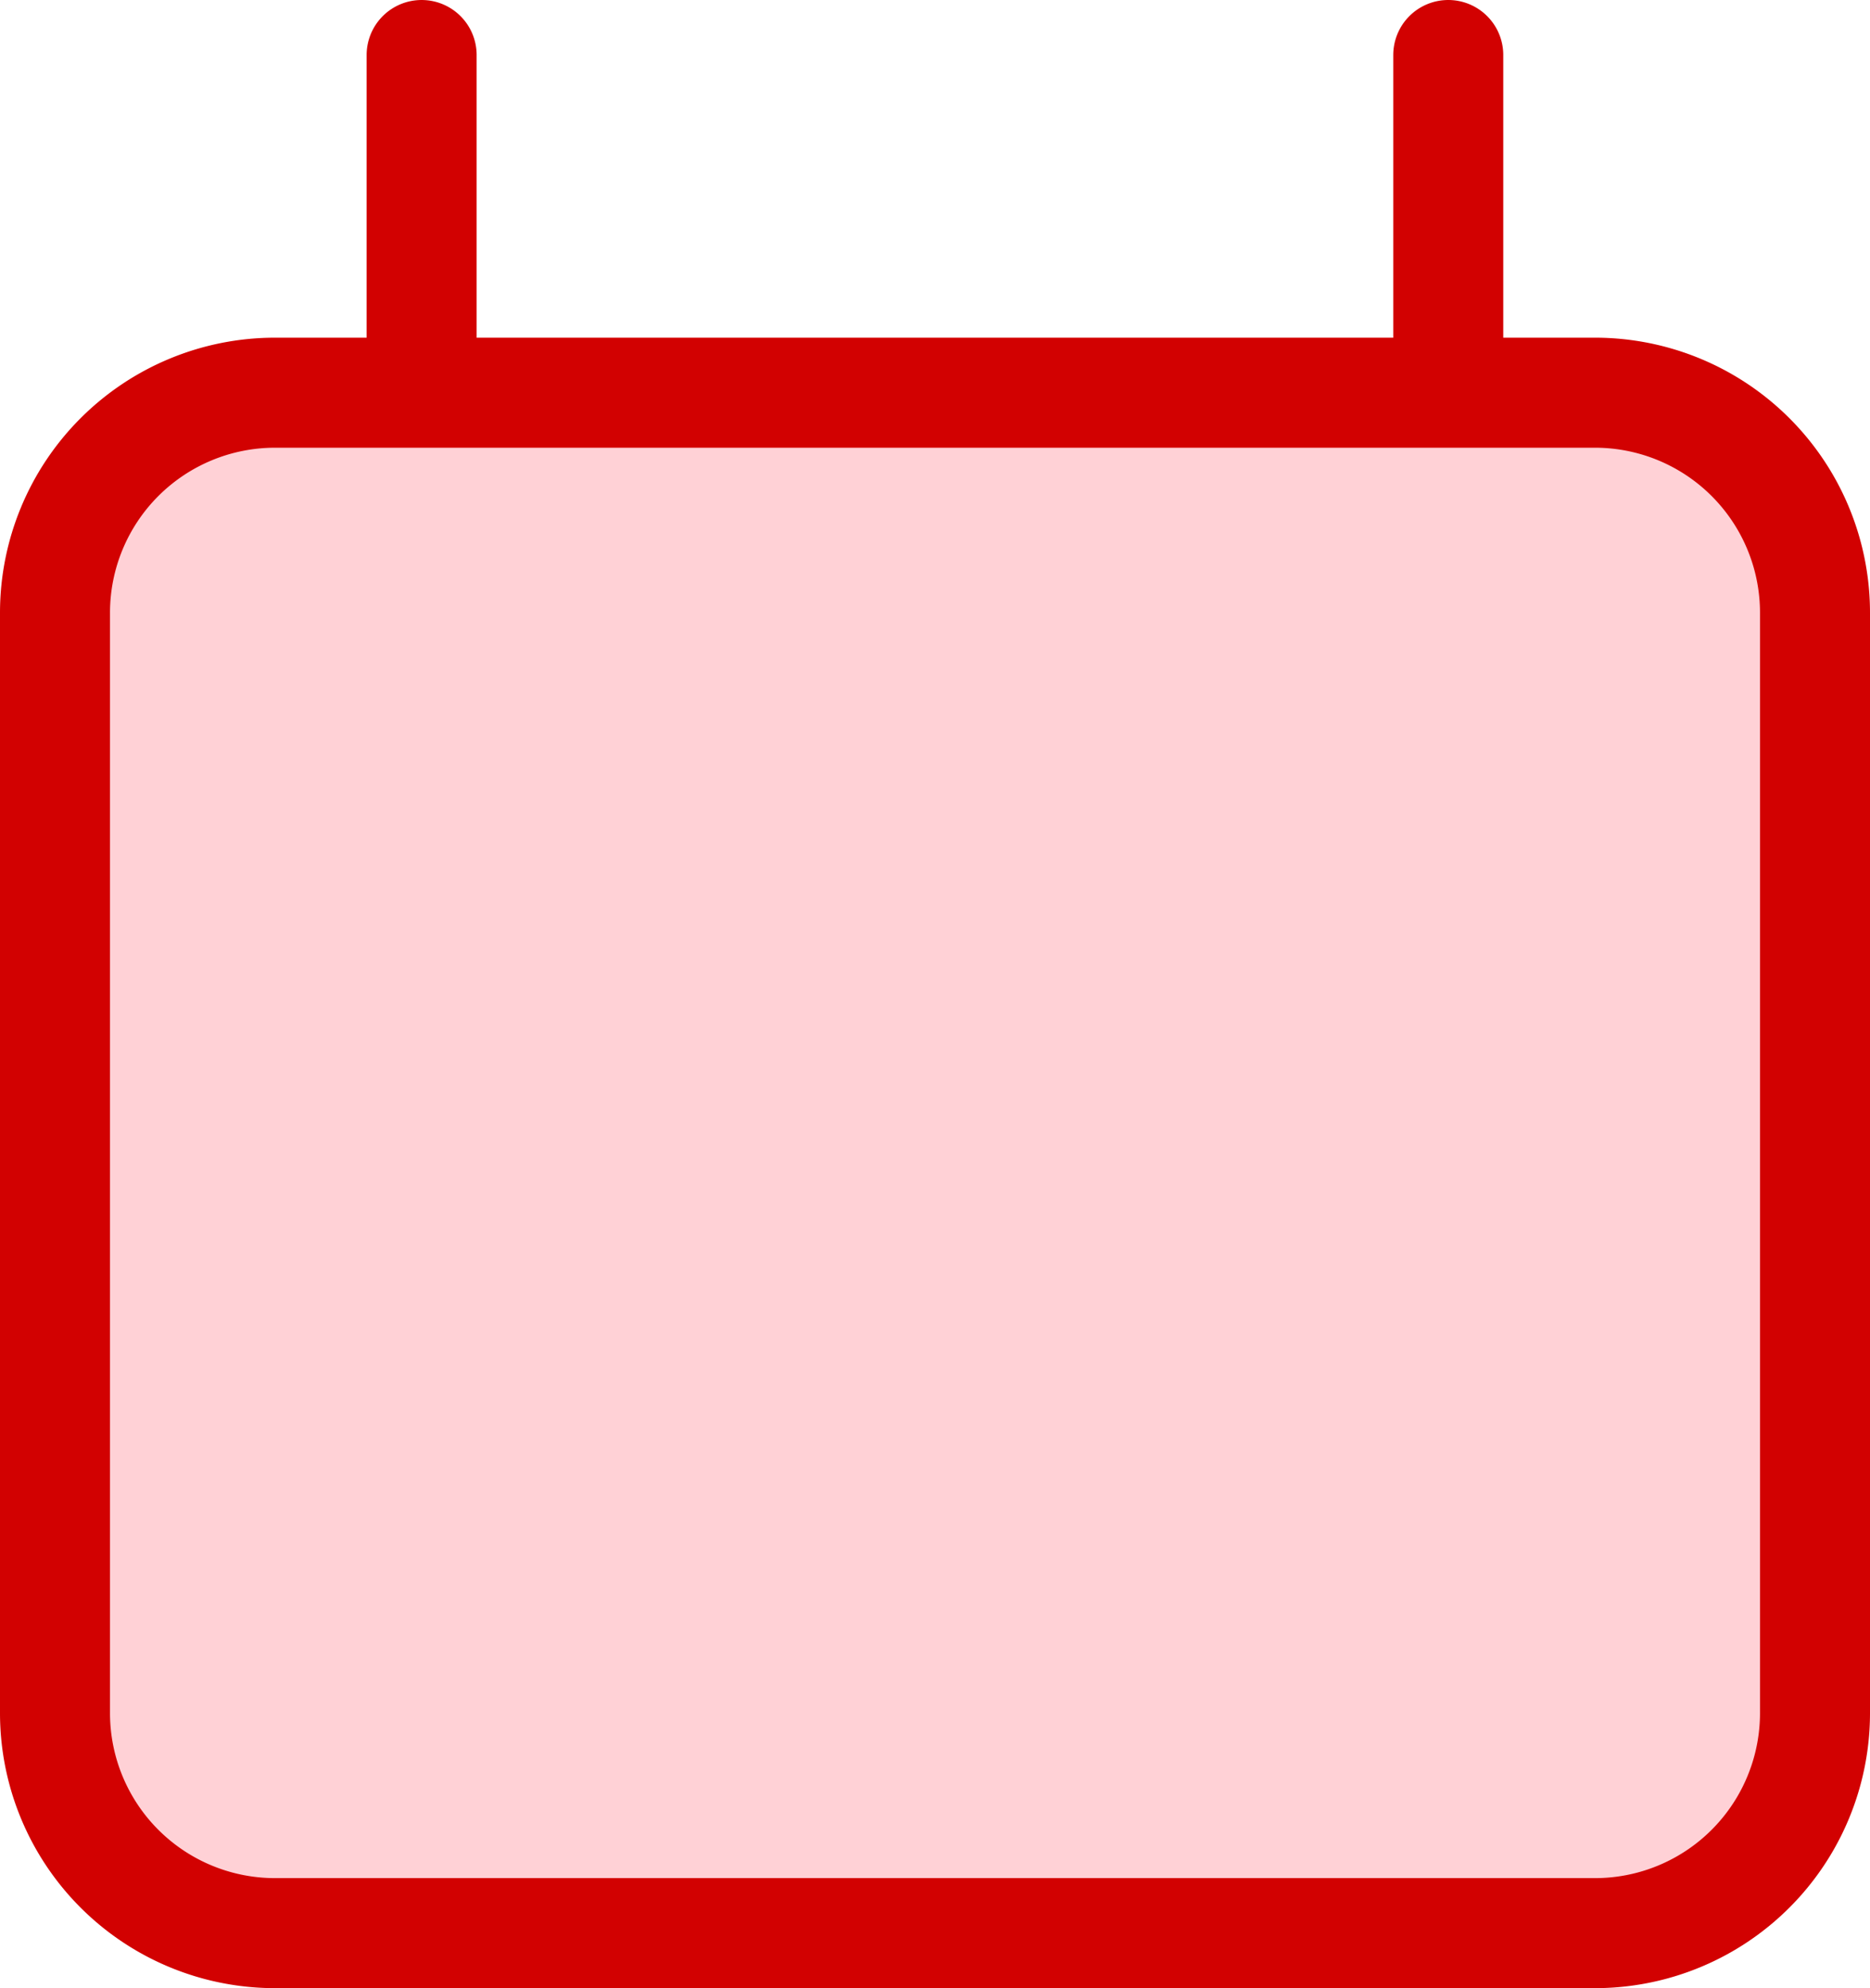 <svg xmlns="http://www.w3.org/2000/svg" width="17" height="18.069" viewBox="0 0 17 18.069">
  <path id="Path_16718" data-name="Path 16718" d="M6.333,1.931V5m9.333-3.069V5M3,17V7A2,2,0,0,1,5,5H17a2,2,0,0,1,2,2V17M3,17a2,2,0,0,0,2,2H17a2,2,0,0,0,2-2" transform="translate(-2.5 -1.431)" fill="#ffd1d6" stroke="#d20101" stroke-linecap="round" stroke-linejoin="round" stroke-width="1"/>
</svg>
